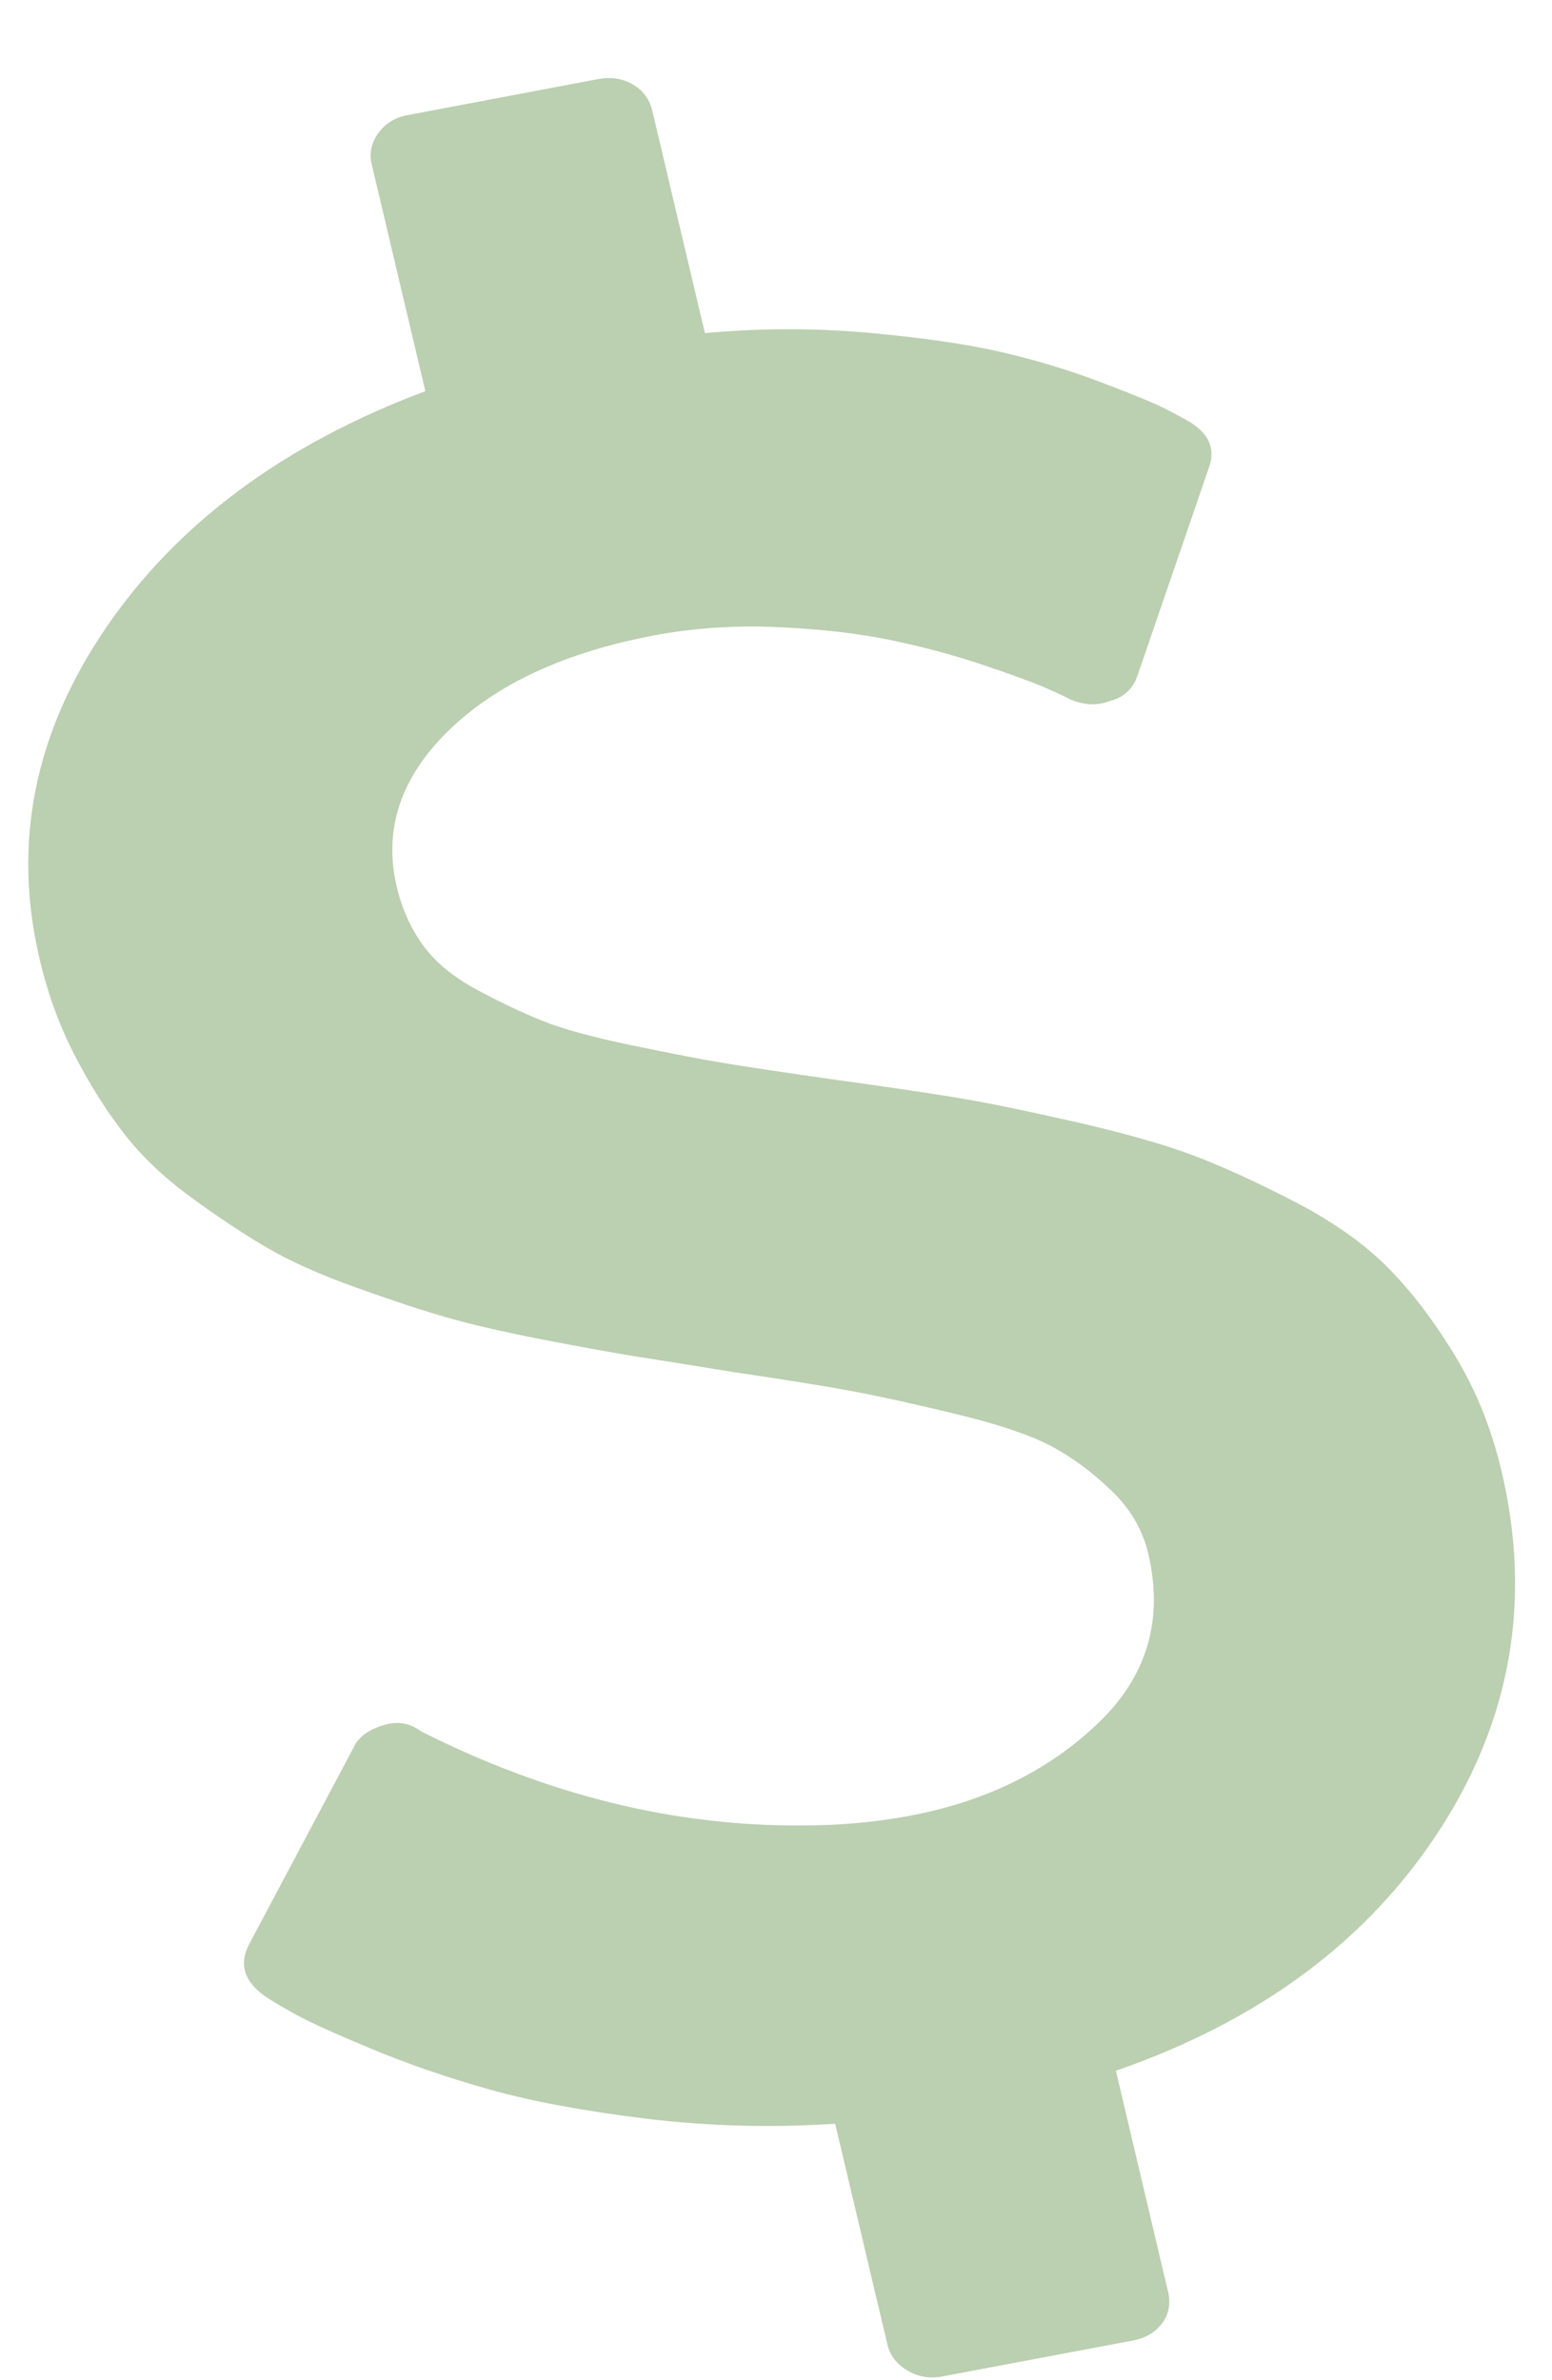 <svg width="15" height="23" viewBox="0 0 15 23" fill="none" xmlns="http://www.w3.org/2000/svg">
<path d="M14.062 13.099C13.859 12.764 13.643 12.48 13.412 12.247C13.181 12.015 12.88 11.802 12.506 11.609C12.133 11.416 11.803 11.266 11.517 11.159C11.231 11.052 10.847 10.944 10.365 10.835C9.884 10.726 9.505 10.649 9.229 10.604C8.952 10.558 8.553 10.5 8.033 10.428C7.572 10.362 7.227 10.311 7 10.273C6.772 10.235 6.472 10.177 6.097 10.099C5.723 10.021 5.439 9.943 5.244 9.865C5.05 9.787 4.839 9.687 4.611 9.565C4.382 9.442 4.209 9.299 4.089 9.135C3.97 8.97 3.885 8.782 3.835 8.571C3.704 8.018 3.87 7.516 4.332 7.063C4.795 6.611 5.458 6.303 6.322 6.14C6.703 6.068 7.103 6.041 7.52 6.06C7.937 6.079 8.301 6.121 8.611 6.186C8.92 6.25 9.217 6.33 9.5 6.425C9.784 6.52 9.987 6.595 10.109 6.648C10.23 6.702 10.308 6.738 10.341 6.757C10.479 6.816 10.608 6.821 10.729 6.773C10.863 6.739 10.953 6.654 10.997 6.519L11.68 4.53C11.751 4.347 11.691 4.197 11.502 4.079C11.436 4.041 11.355 3.997 11.257 3.947C11.16 3.898 10.955 3.813 10.642 3.694C10.329 3.575 10.004 3.477 9.668 3.4C9.332 3.323 8.904 3.262 8.385 3.215C7.867 3.169 7.342 3.17 6.813 3.219L6.305 1.073C6.278 0.959 6.215 0.873 6.116 0.816C6.017 0.758 5.904 0.741 5.777 0.765L3.936 1.113C3.818 1.135 3.725 1.193 3.657 1.286C3.589 1.38 3.567 1.479 3.592 1.585L4.111 3.78C2.742 4.293 1.712 5.057 1.022 6.07C0.331 7.084 0.118 8.151 0.384 9.273C0.463 9.607 0.576 9.916 0.725 10.203C0.873 10.489 1.032 10.741 1.203 10.959C1.373 11.178 1.59 11.383 1.854 11.575C2.118 11.768 2.363 11.93 2.588 12.061C2.814 12.192 3.098 12.319 3.44 12.441C3.782 12.564 4.073 12.66 4.313 12.729C4.552 12.798 4.866 12.871 5.254 12.946C5.642 13.021 5.947 13.076 6.169 13.111C6.391 13.146 6.694 13.194 7.079 13.257C7.611 13.335 8.005 13.399 8.264 13.448C8.522 13.497 8.853 13.57 9.256 13.668C9.659 13.766 9.961 13.869 10.162 13.975C10.362 14.082 10.555 14.224 10.739 14.401C10.924 14.578 11.043 14.781 11.097 15.009C11.249 15.651 11.087 16.2 10.61 16.654C10.134 17.11 9.528 17.407 8.792 17.546C8.456 17.609 8.112 17.64 7.76 17.639C6.529 17.65 5.304 17.35 4.087 16.739L4.054 16.72C3.951 16.646 3.833 16.63 3.701 16.672C3.559 16.716 3.466 16.785 3.422 16.878L2.407 18.789C2.309 18.977 2.358 19.142 2.553 19.284C2.61 19.324 2.707 19.382 2.843 19.458C2.98 19.535 3.228 19.647 3.585 19.796C3.943 19.945 4.326 20.077 4.733 20.191C5.139 20.306 5.643 20.399 6.245 20.473C6.846 20.546 7.455 20.562 8.072 20.522L8.577 22.656C8.602 22.762 8.667 22.845 8.771 22.907C8.876 22.968 8.987 22.987 9.105 22.964L10.946 22.617C11.073 22.593 11.169 22.537 11.233 22.448C11.298 22.36 11.316 22.258 11.289 22.144L10.785 20.01C12.18 19.526 13.223 18.75 13.915 17.681C14.607 16.612 14.806 15.455 14.511 14.211C14.415 13.805 14.266 13.434 14.062 13.099Z" fill="#79A164" fill-opacity="0.5"/>
</svg>
